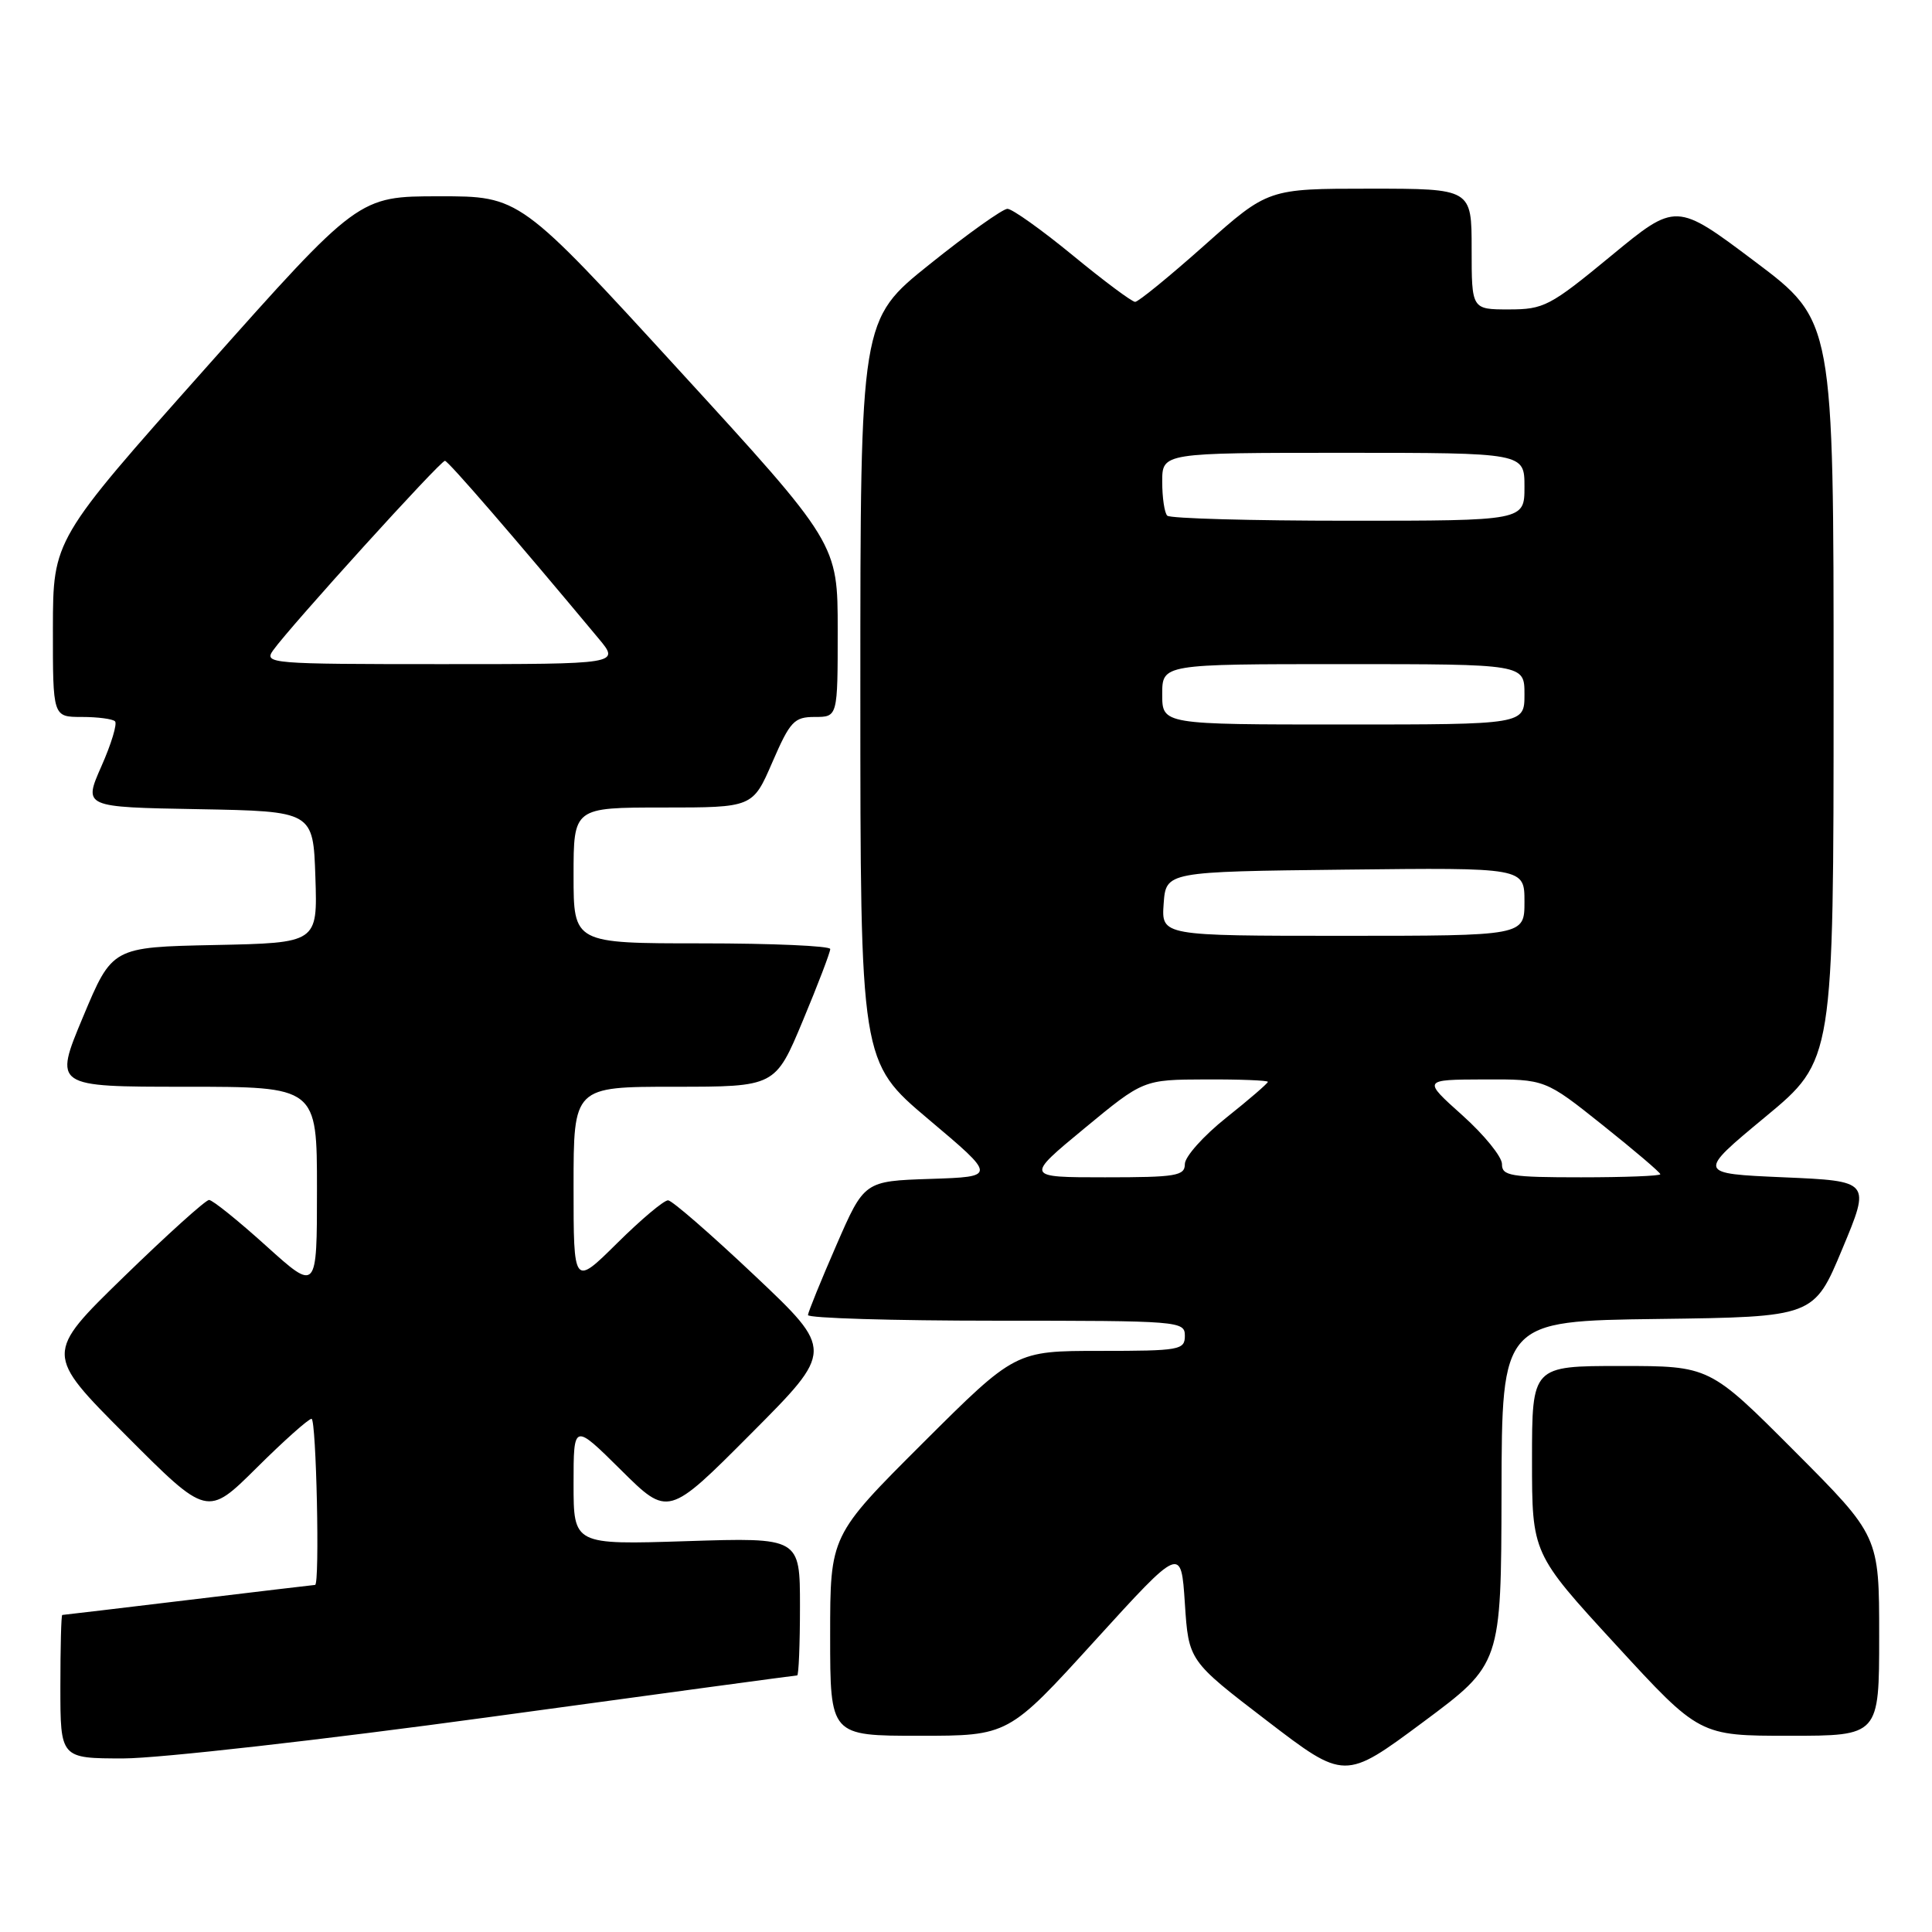 <?xml version="1.0" encoding="UTF-8" standalone="no"?>
<!DOCTYPE svg PUBLIC "-//W3C//DTD SVG 1.1//EN" "http://www.w3.org/Graphics/SVG/1.1/DTD/svg11.dtd" >
<svg xmlns="http://www.w3.org/2000/svg" xmlns:xlink="http://www.w3.org/1999/xlink" version="1.1" viewBox="0 0 256 256">
 <g >
 <path fill="currentColor"
d=" M 198.96 197.77 C 199.00 175.04 199.00 175.04 219.68 174.77 C 240.36 174.50 240.36 174.50 244.11 165.50 C 247.87 156.50 247.87 156.50 236.36 156.00 C 224.86 155.50 224.86 155.50 233.91 148.00 C 242.96 140.50 242.96 140.50 242.96 91.50 C 242.97 42.50 242.97 42.50 232.53 34.65 C 222.09 26.80 222.09 26.80 213.48 33.90 C 205.38 40.58 204.57 41.00 199.93 41.00 C 195.00 41.00 195.00 41.00 195.00 33.00 C 195.00 25.00 195.00 25.00 181.51 25.00 C 168.03 25.00 168.03 25.00 159.60 32.50 C 154.96 36.63 150.83 40.00 150.41 40.00 C 149.99 40.00 146.27 37.23 142.14 33.83 C 138.01 30.44 134.12 27.67 133.49 27.67 C 132.87 27.67 128.23 30.97 123.18 35.02 C 114.00 42.37 114.00 42.37 114.00 91.53 C 114.00 140.69 114.00 140.69 123.03 148.31 C 132.06 155.92 132.06 155.92 123.29 156.21 C 114.52 156.50 114.52 156.50 110.82 165.00 C 108.78 169.68 107.09 173.84 107.06 174.25 C 107.03 174.66 118.25 175.00 132.00 175.00 C 156.33 175.00 157.00 175.05 157.00 177.00 C 157.00 178.88 156.33 179.00 145.76 179.00 C 134.53 179.00 134.53 179.00 122.26 191.23 C 110.00 203.47 110.00 203.47 110.00 216.73 C 110.00 230.00 110.00 230.00 121.81 230.00 C 133.62 230.00 133.62 230.00 145.06 217.42 C 156.50 204.85 156.50 204.85 157.00 212.45 C 157.50 220.06 157.50 220.06 167.84 227.98 C 178.18 235.90 178.18 235.90 188.55 228.20 C 198.91 220.50 198.91 220.50 198.96 197.77 Z  M 65.00 227.50 C 87.14 224.47 105.42 222.00 105.63 222.00 C 105.83 222.00 106.00 217.89 106.00 212.86 C 106.00 203.73 106.00 203.73 91.00 204.21 C 76.00 204.69 76.00 204.69 76.00 196.62 C 76.00 188.56 76.00 188.56 82.27 194.77 C 88.54 200.99 88.54 200.99 99.52 189.96 C 110.50 178.94 110.50 178.94 100.00 169.02 C 94.22 163.56 89.06 159.07 88.53 159.05 C 87.99 159.02 84.96 161.57 81.78 164.72 C 76.00 170.44 76.00 170.44 76.00 157.22 C 76.00 144.00 76.00 144.00 89.36 144.00 C 102.73 144.00 102.73 144.00 106.38 135.25 C 108.39 130.44 110.02 126.16 110.01 125.75 C 110.01 125.34 102.35 125.00 93.00 125.00 C 76.00 125.00 76.00 125.00 76.00 116.00 C 76.00 107.00 76.00 107.00 87.87 107.00 C 99.74 107.00 99.74 107.00 102.34 101.00 C 104.70 95.56 105.23 95.00 107.97 95.00 C 111.00 95.00 111.00 95.00 111.00 83.51 C 111.00 72.01 111.00 72.01 89.94 49.01 C 68.88 26.00 68.88 26.00 58.19 26.01 C 47.50 26.01 47.50 26.01 27.26 48.76 C 7.03 71.50 7.03 71.50 7.01 83.25 C 7.00 95.00 7.00 95.00 10.83 95.00 C 12.94 95.00 14.93 95.26 15.24 95.58 C 15.56 95.89 14.75 98.58 13.43 101.55 C 11.05 106.95 11.05 106.95 26.27 107.22 C 41.50 107.50 41.50 107.50 41.79 116.22 C 42.08 124.94 42.08 124.94 28.47 125.22 C 14.87 125.50 14.87 125.50 11.00 134.75 C 7.13 144.00 7.13 144.00 24.56 144.00 C 42.00 144.00 42.00 144.00 42.00 157.58 C 42.00 171.16 42.00 171.16 35.26 165.08 C 31.56 161.74 28.16 159.00 27.70 159.00 C 27.25 159.00 22.16 163.59 16.40 169.19 C 5.92 179.39 5.92 179.39 16.69 190.19 C 27.46 200.99 27.46 200.99 34.00 194.50 C 37.60 190.92 40.88 188.00 41.28 188.00 C 41.91 188.00 42.39 209.99 41.75 210.01 C 41.61 210.01 34.08 210.91 25.00 212.00 C 15.93 213.09 8.39 213.99 8.25 213.99 C 8.11 214.00 8.00 218.28 8.00 223.50 C 8.00 233.00 8.00 233.00 16.37 233.00 C 20.98 233.00 42.86 230.53 65.00 227.50 Z  M 249.00 216.77 C 249.00 203.53 249.00 203.53 237.77 192.27 C 226.53 181.00 226.53 181.00 214.77 181.00 C 203.00 181.00 203.00 181.00 203.00 193.43 C 203.00 205.85 203.00 205.85 214.10 217.93 C 225.19 230.00 225.19 230.00 237.10 230.00 C 249.00 230.00 249.00 230.00 249.00 216.77 Z  M 143.67 149.53 C 151.50 143.06 151.50 143.06 159.75 143.03 C 164.29 143.01 168.00 143.16 168.00 143.35 C 168.00 143.54 165.53 145.68 162.50 148.09 C 159.47 150.50 157.00 153.27 157.00 154.24 C 157.00 155.81 155.85 156.00 146.42 156.00 C 135.84 156.00 135.84 156.00 143.67 149.53 Z  M 199.02 154.25 C 199.03 153.29 196.67 150.38 193.77 147.78 C 188.50 143.06 188.50 143.06 196.62 143.03 C 204.74 143.00 204.74 143.00 212.37 149.09 C 216.57 152.44 220.00 155.36 220.00 155.59 C 220.00 155.82 215.28 156.00 209.50 156.00 C 200.16 156.00 199.00 155.81 199.02 154.25 Z  M 154.19 119.75 C 154.50 115.50 154.50 115.50 178.25 115.23 C 202.00 114.96 202.00 114.96 202.00 119.48 C 202.00 124.00 202.00 124.00 177.94 124.00 C 153.89 124.00 153.89 124.00 154.19 119.75 Z  M 154.00 92.00 C 154.00 88.00 154.00 88.00 178.00 88.00 C 202.00 88.00 202.00 88.00 202.00 92.00 C 202.00 96.00 202.00 96.00 178.00 96.00 C 154.00 96.00 154.00 96.00 154.00 92.00 Z  M 154.67 68.33 C 154.30 67.97 154.00 65.94 154.00 63.83 C 154.00 60.00 154.00 60.00 178.00 60.00 C 202.00 60.00 202.00 60.00 202.00 64.50 C 202.00 69.00 202.00 69.00 178.67 69.00 C 165.83 69.00 155.03 68.70 154.67 68.33 Z  M 36.19 86.17 C 38.49 82.95 58.39 61.00 58.96 61.06 C 59.42 61.11 68.20 71.26 79.32 84.61 C 82.15 88.00 82.15 88.00 58.52 88.00 C 35.80 88.00 34.94 87.93 36.19 86.17 Z "/>
</g>
</svg>